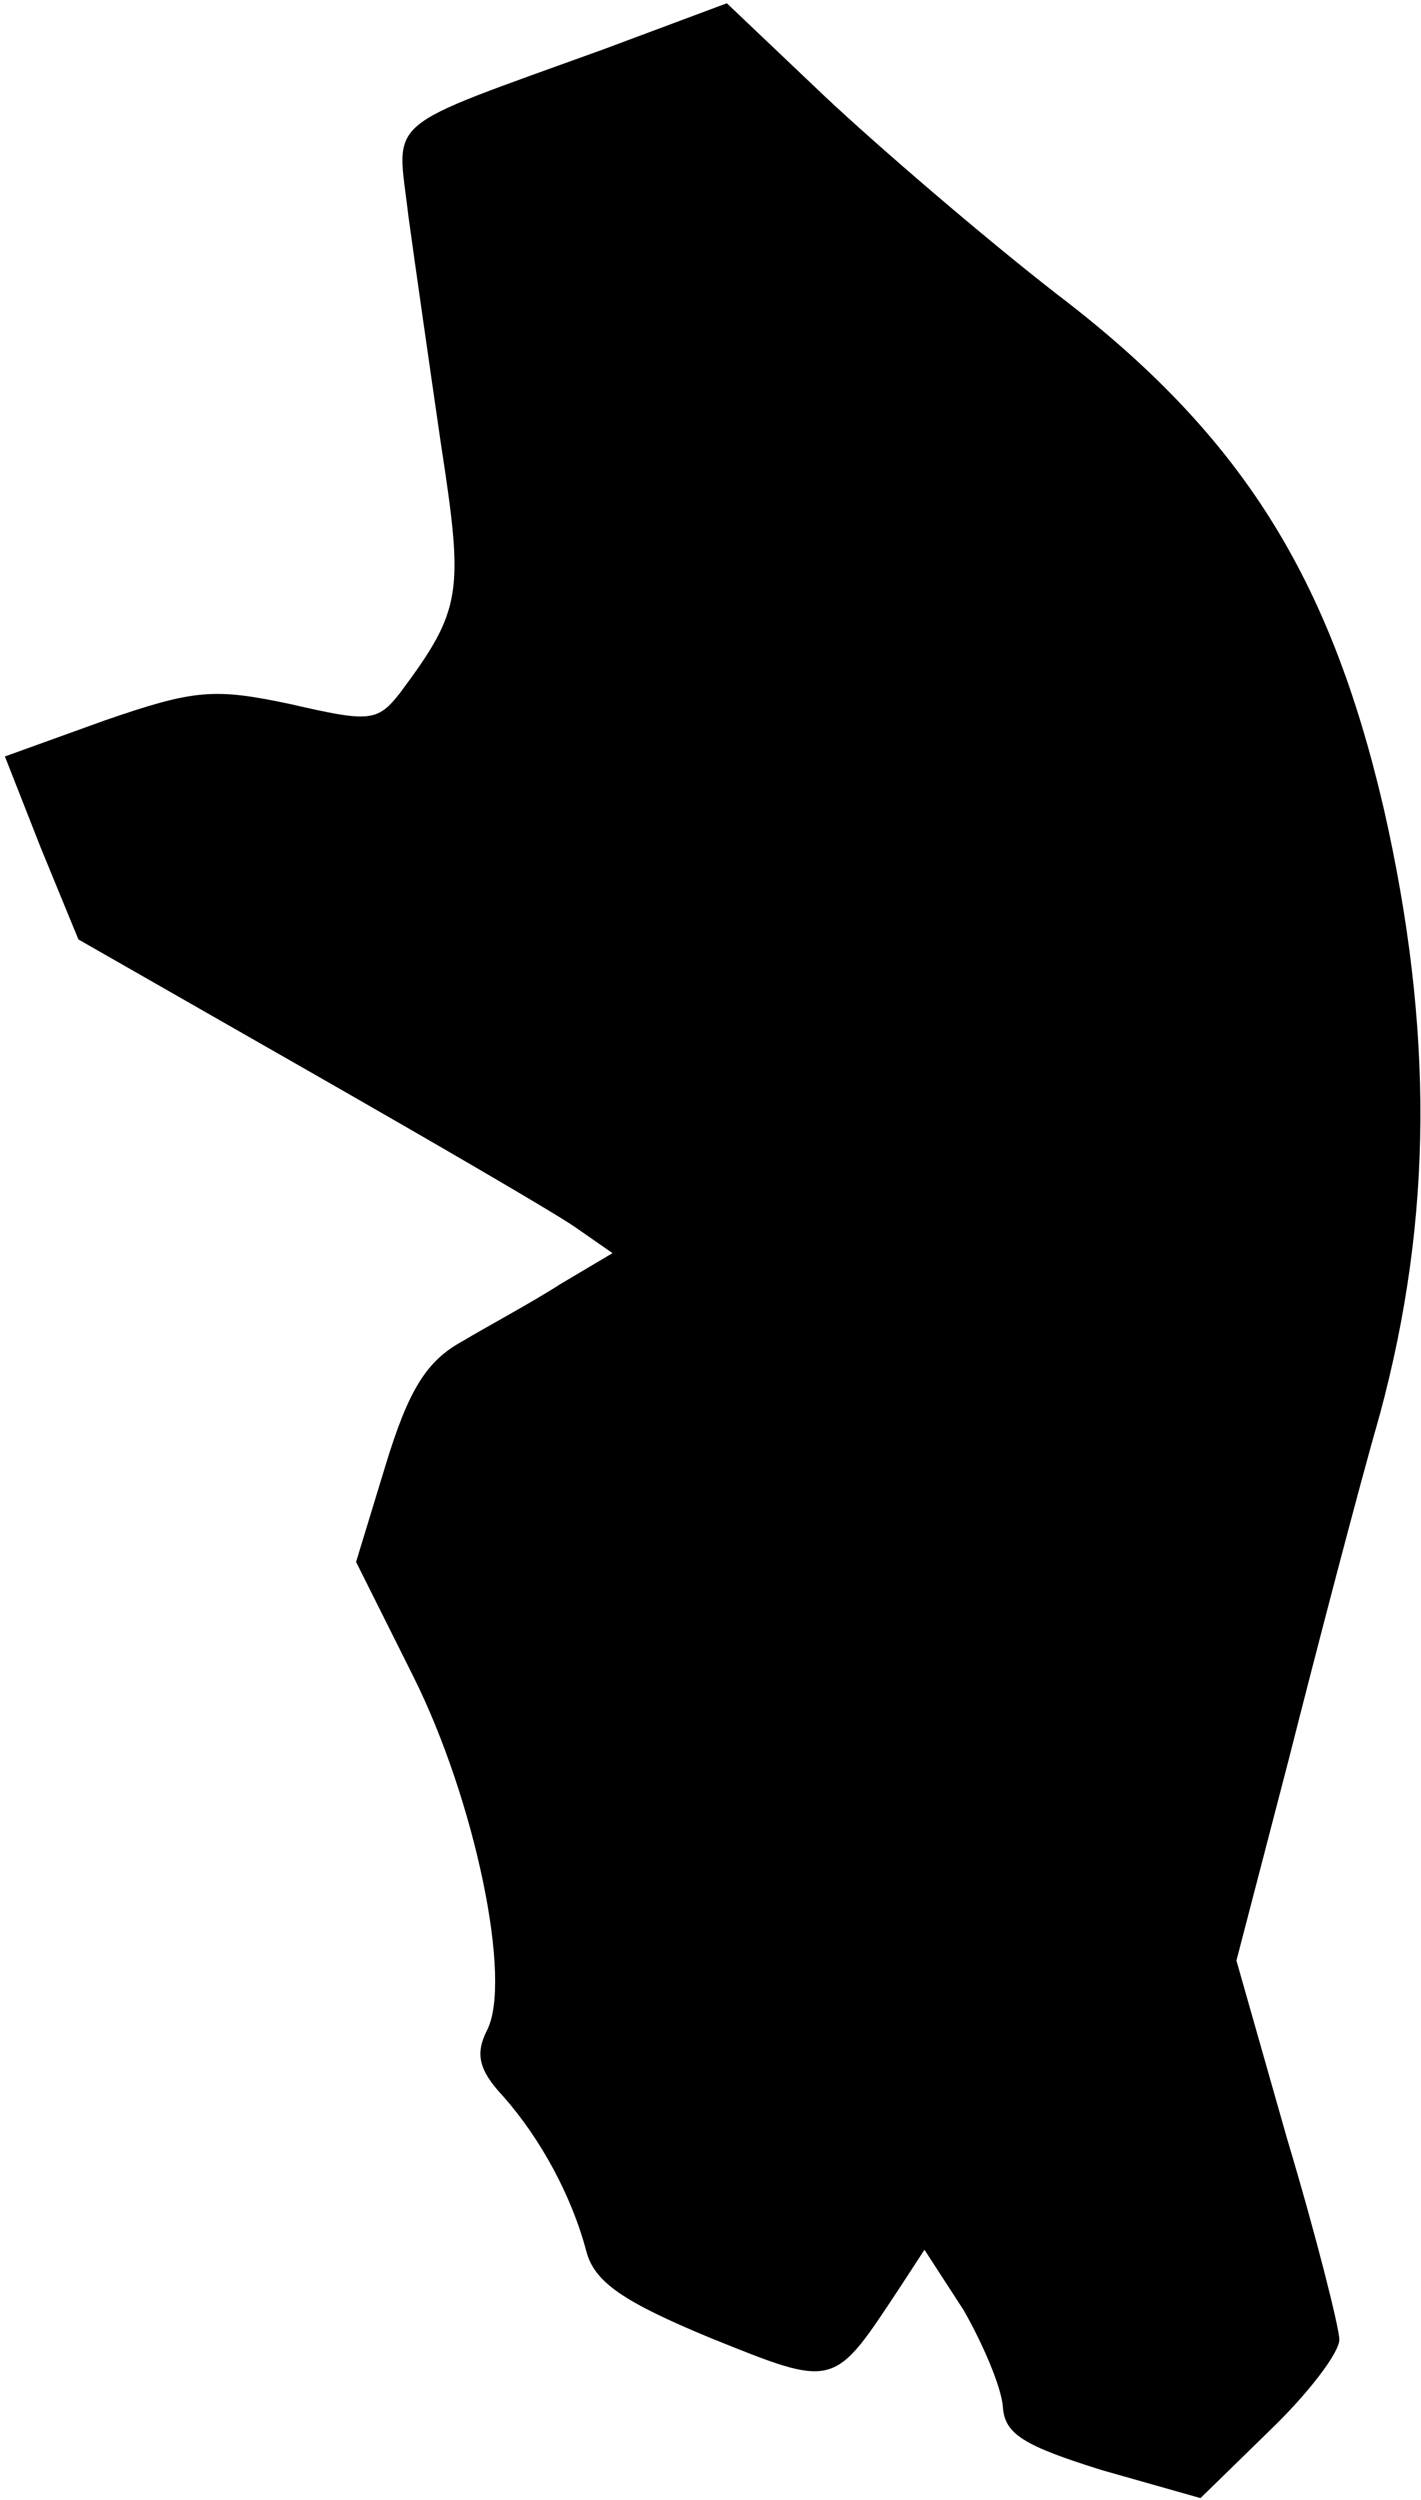 <?xml version="1.0" standalone="no"?>
<!DOCTYPE svg PUBLIC "-//W3C//DTD SVG 20010904//EN"
 "http://www.w3.org/TR/2001/REC-SVG-20010904/DTD/svg10.dtd">
<svg version="1.0" xmlns="http://www.w3.org/2000/svg"
 width="87pt" height="153pt" viewBox="0 0 87 153"
 preserveAspectRatio="xMidYMid meet">
<g transform="translate(0,153) scale(0.1,-0.1)"
fill="#000000" stroke="none">
<path fill="#000000" stroke="none" d="M370 1500 c-138 -50 -127 -41 -120
-102 4 -29 13 -92 20 -140 14 -91 13 -101 -25 -152 -14 -18 -19 -18 -67 -7
-47 10 -59 9 -114 -10 l-61 -22 22 -56 23 -56 140 -80 c77 -44 151 -87 164
-96 l23 -16 -32 -19 c-17 -11 -45 -26 -60 -35 -22 -12 -33 -30 -47 -76 l-18
-59 35 -70 c38 -76 61 -187 45 -217 -7 -14 -5 -24 10 -40 23 -26 42 -61 51
-95 5 -19 23 -31 76 -53 77 -31 75 -31 116 31 l15 23 24 -37 c12 -21 23 -47
24 -59 1 -17 13 -24 61 -39 l60 -17 42 41 c24 23 43 48 43 56 0 7 -14 63 -32
123 l-31 109 32 123 c17 67 42 163 56 212 32 119 33 235 2 371 -33 141 -87
228 -200 314 -45 35 -109 90 -142 121 l-60 57 -75 -28z"/>
</g>
</svg>
